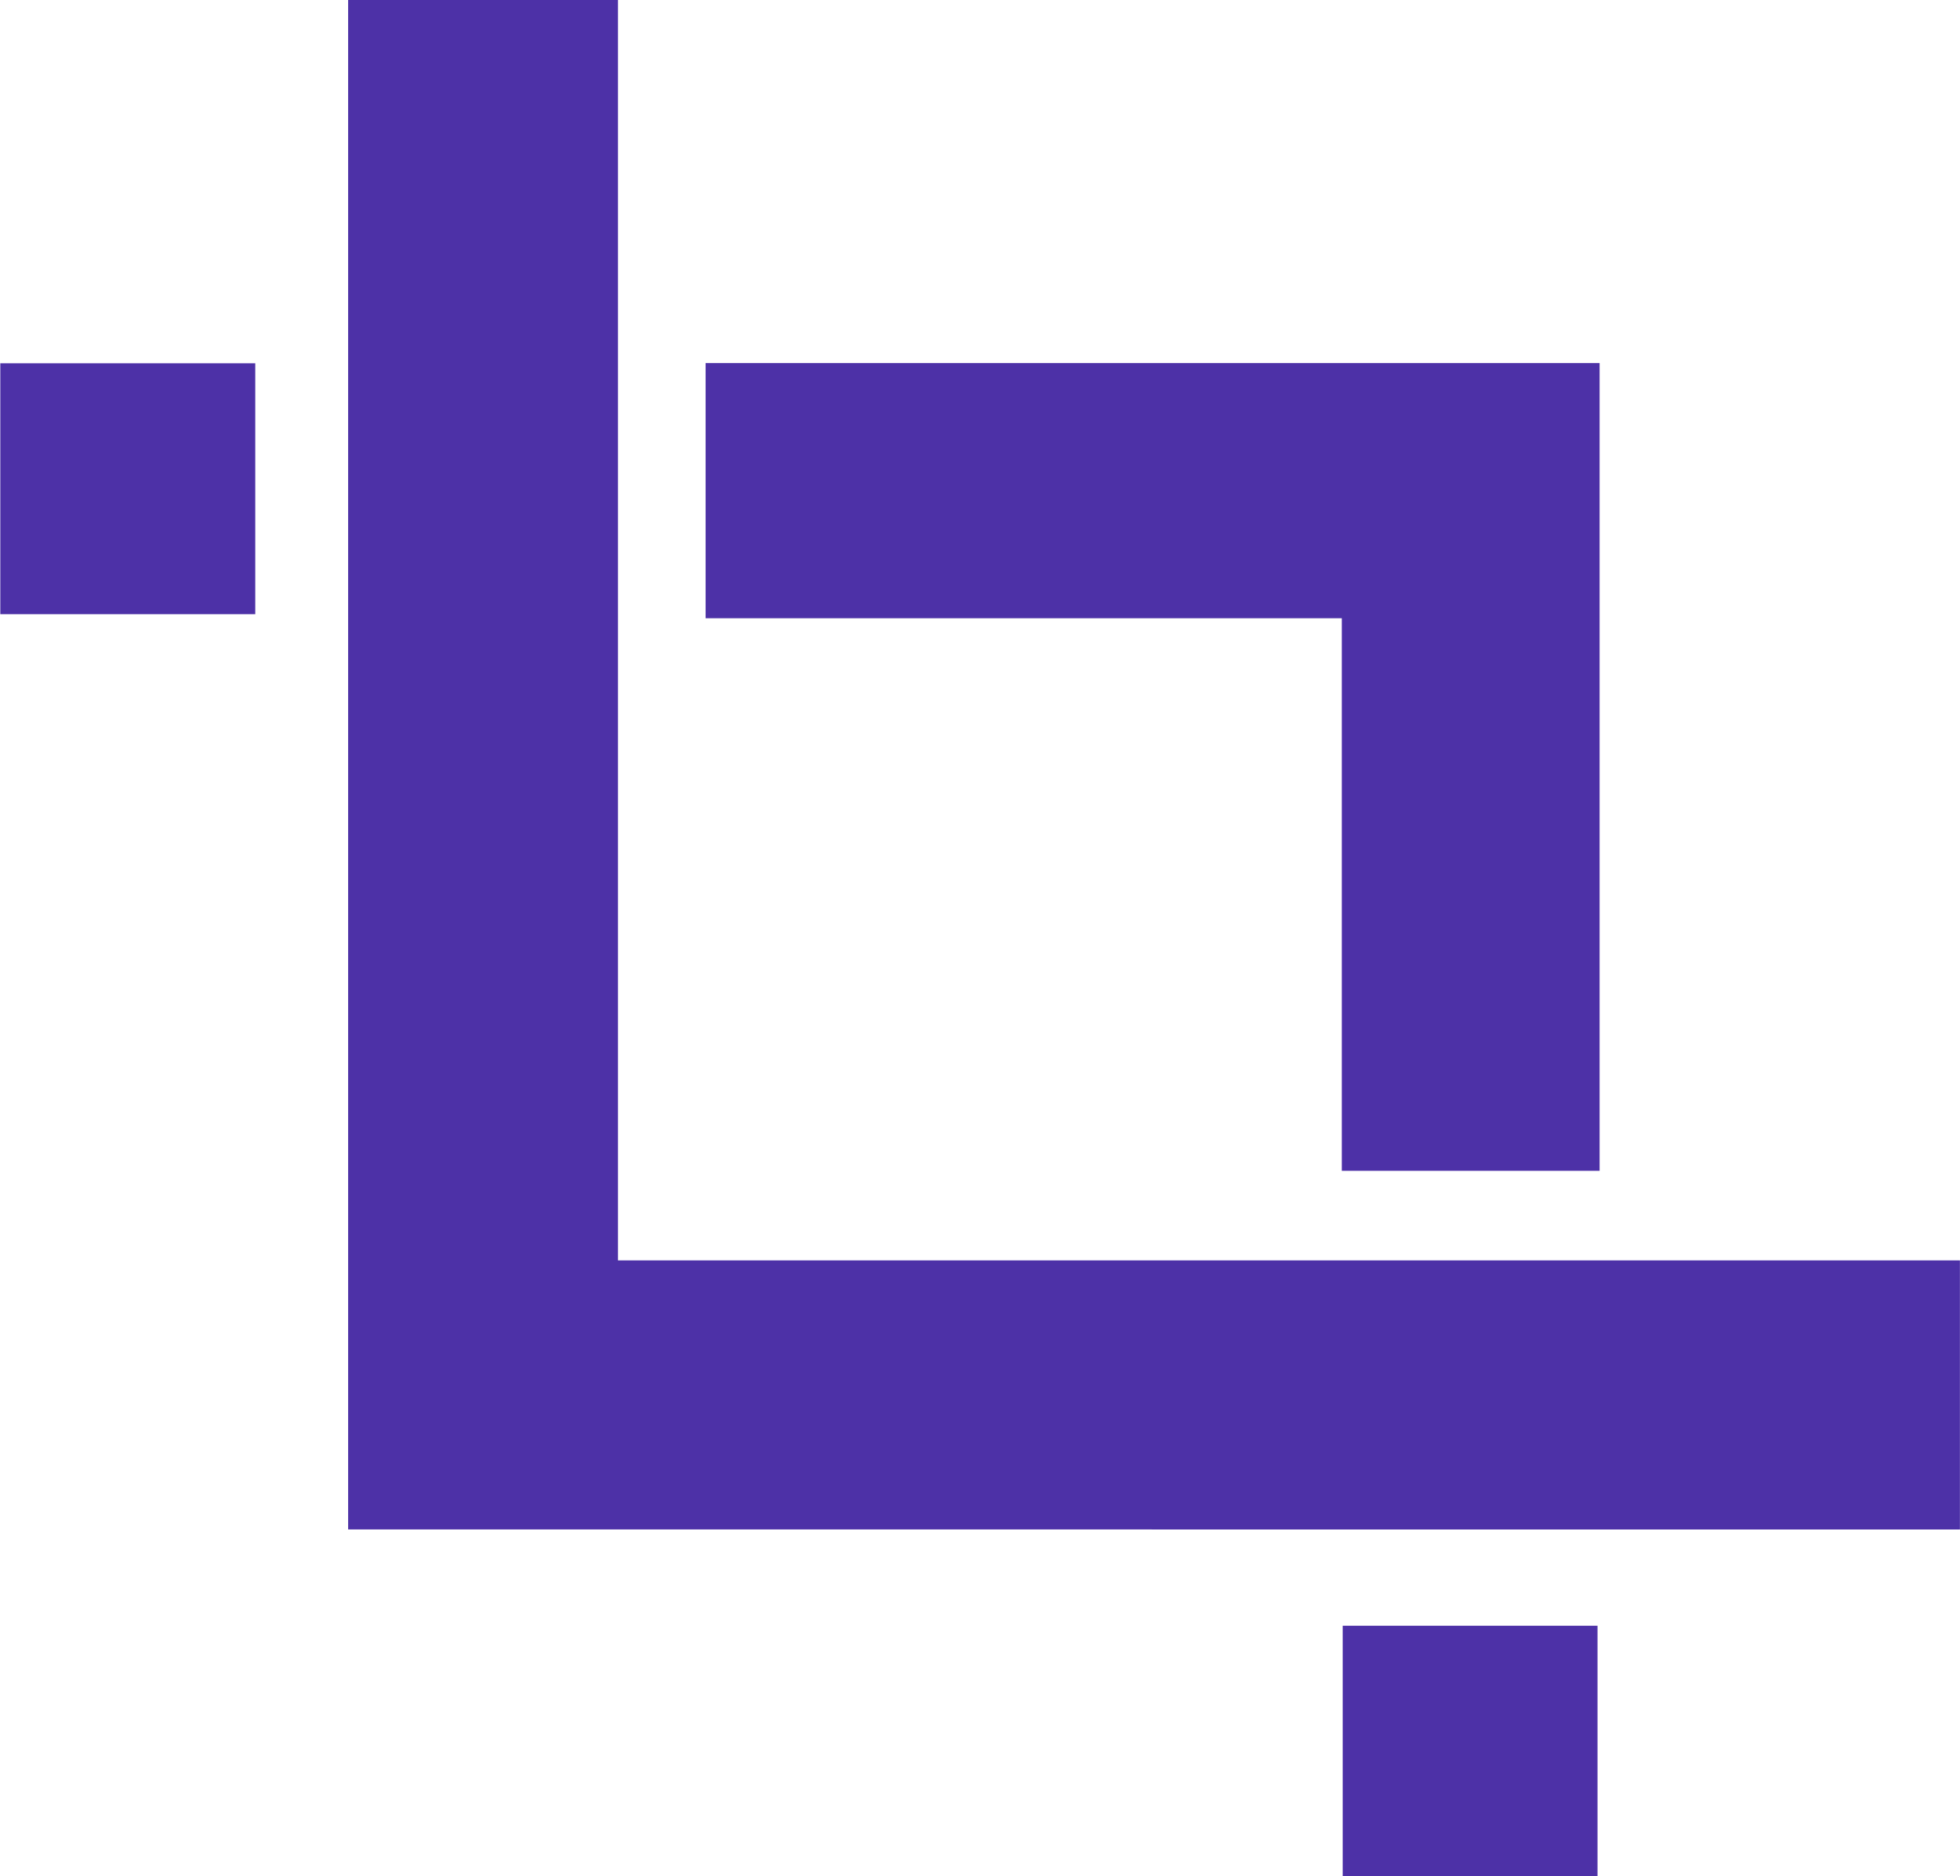 <svg xmlns="http://www.w3.org/2000/svg" width="25.538" height="24.448" viewBox="0 0 25.538 24.448">
  <g id="Group_4594" data-name="Group 4594" transform="translate(-750.196 -358.512)">
    <path id="Path_9054" data-name="Path 9054" d="M797.852,378.441V358.512h3.516v16.423h17.485v3.507Z" transform="translate(-43.12 0)" fill="#4d31a7"/>
    <path id="Path_9055" data-name="Path 9055" d="M858.4,408.216v10.525h-3.359v-7.2h-8.289v-3.325Z" transform="translate(-87.362 -44.973)" fill="#4d31a7"/>
    <path id="Path_9056" data-name="Path 9056" d="M753.522,408.249v3.269H750.2v-3.269Z" transform="translate(0 -45.003)" fill="#4d31a7"/>
    <path id="Path_9057" data-name="Path 9057" d="M937.312,584.328h-3.32v-3.264h3.32Z" transform="translate(-166.301 -201.368)" fill="#4d31a7"/>
  </g>
</svg>
